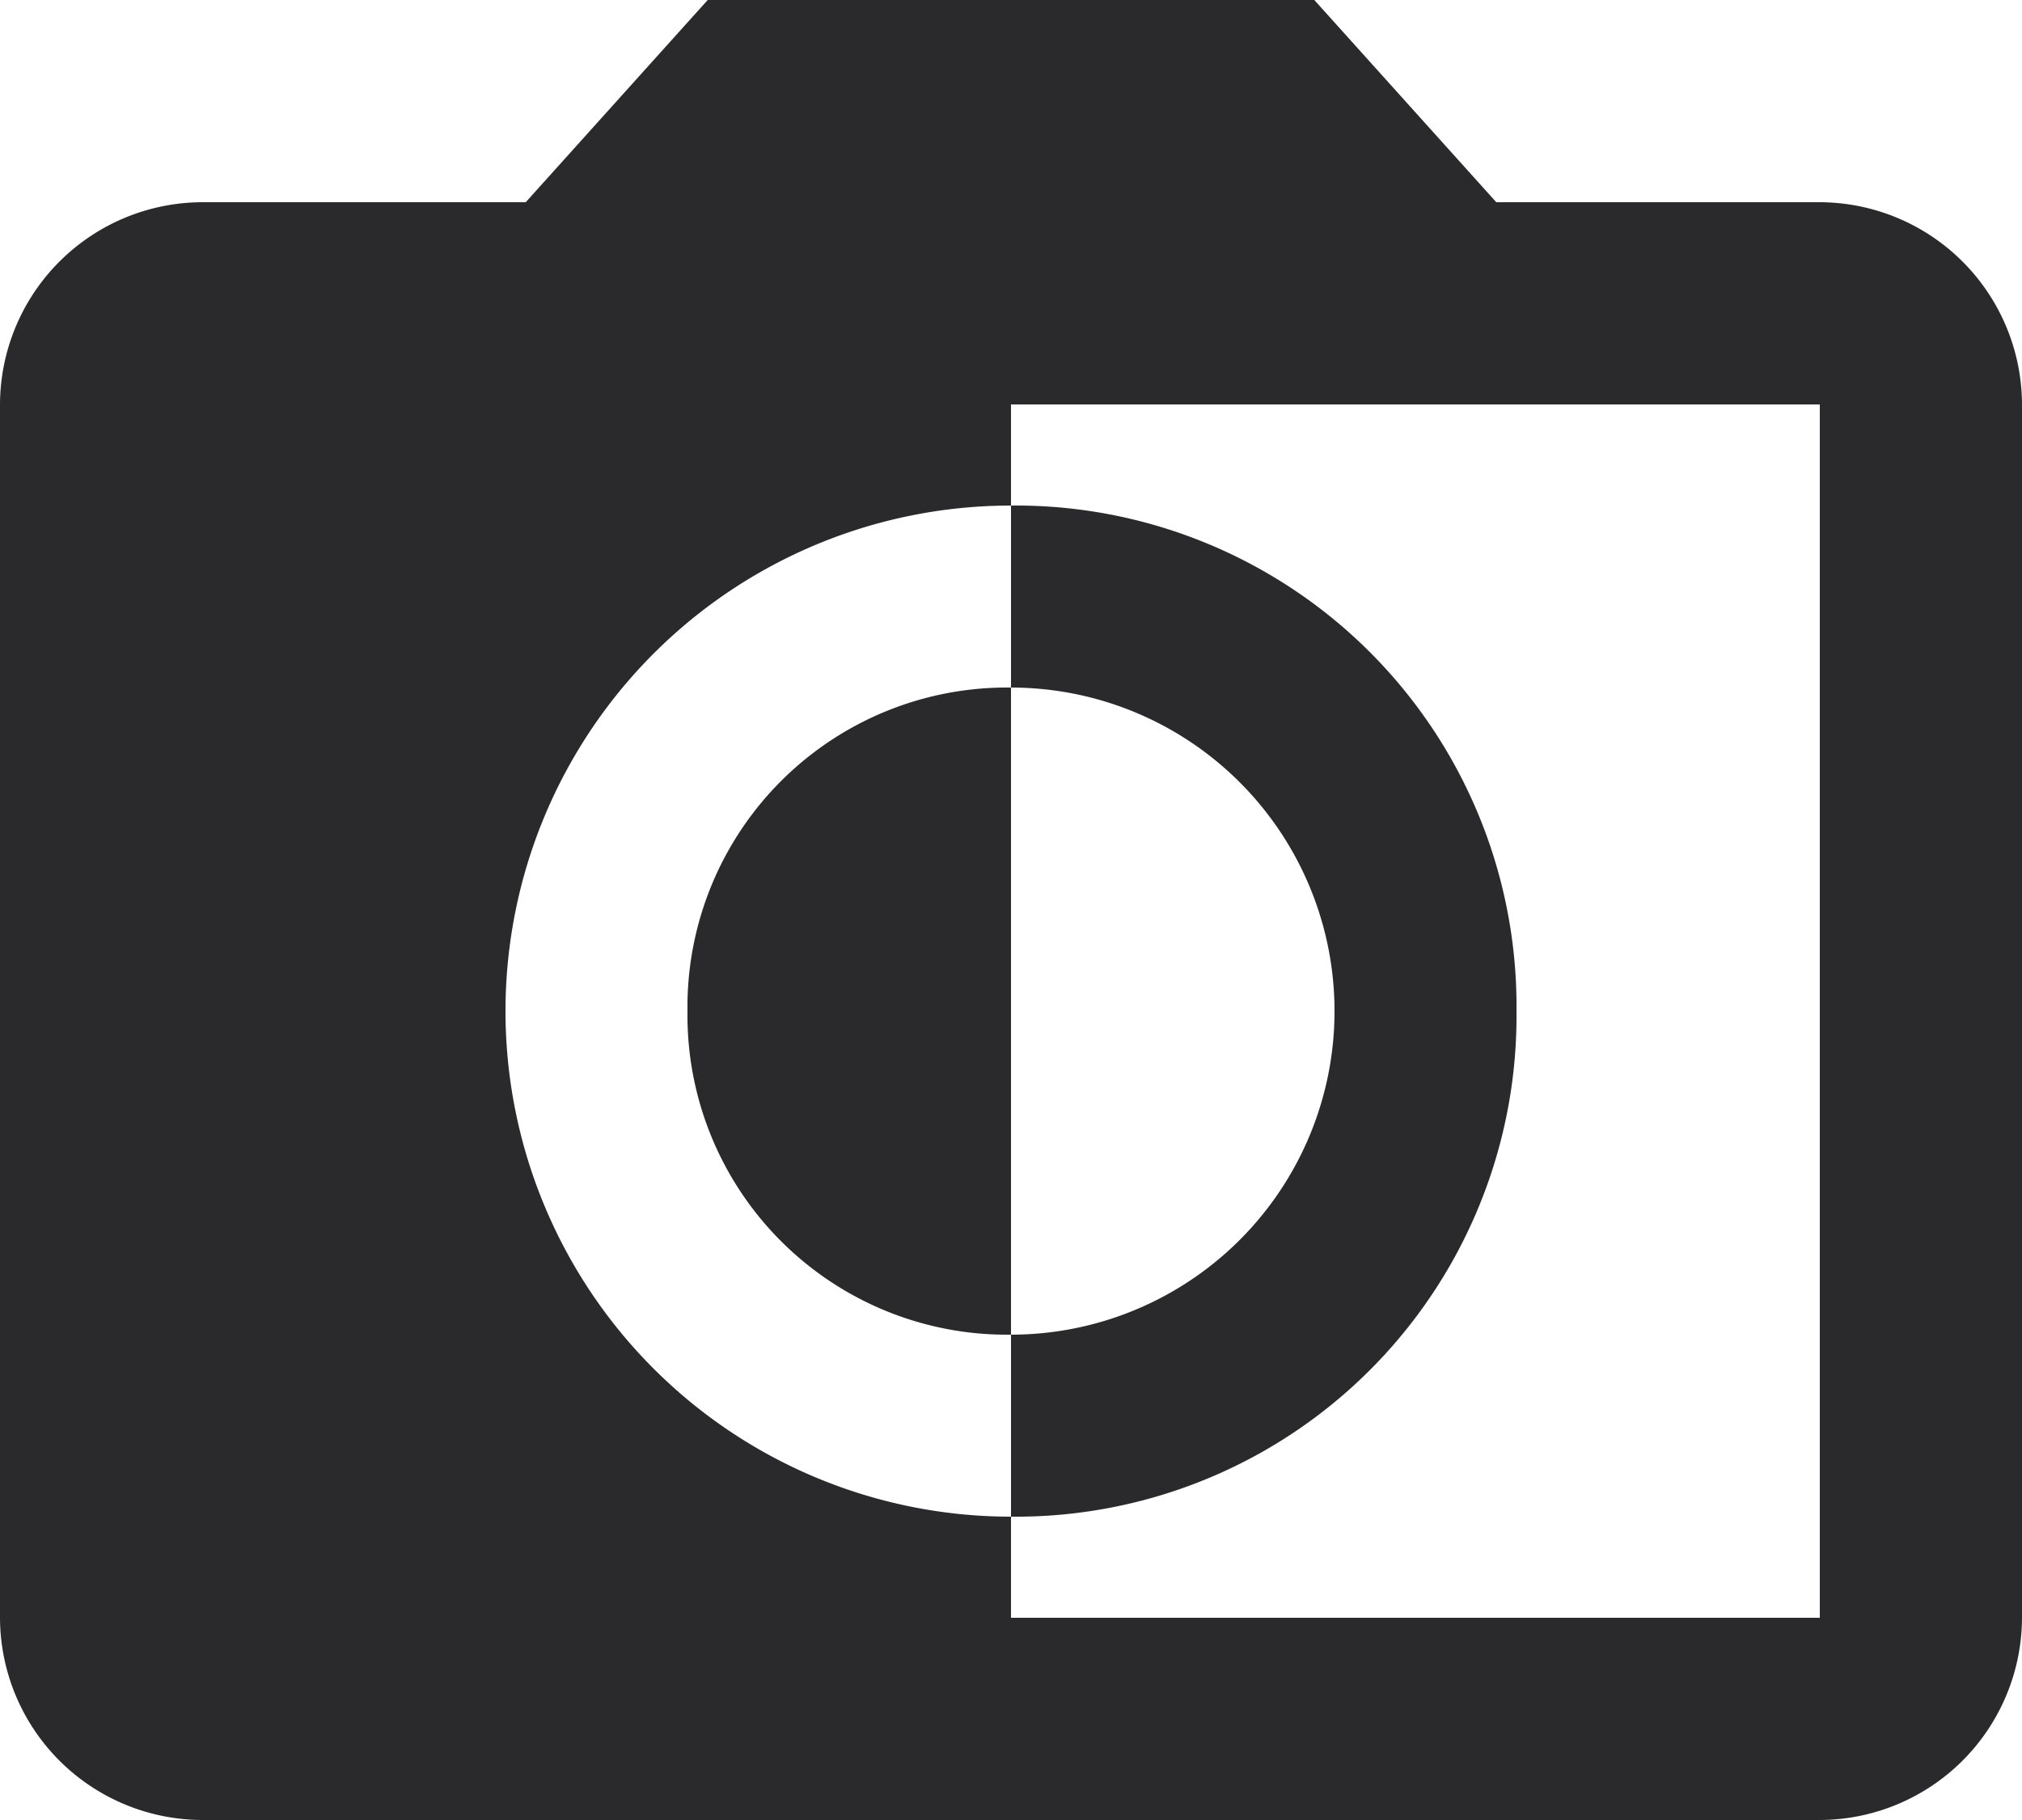 <svg xmlns="http://www.w3.org/2000/svg" width="30" height="27" viewBox="0 0 30 27">
  <path id="Icon_material-monochrome-photos" data-name="Icon material-monochrome-photos" d="M30,7.5H25.2l-2.7-3h-9l-2.7,3H6a3.009,3.009,0,0,0-3,3v18a3.009,3.009,0,0,0,3,3H30a3.009,3.009,0,0,0,3-3v-18A3.009,3.009,0,0,0,30,7.5Zm0,21H18V27a7.5,7.5,0,0,1,0-15V10.5H30Zm-4.5-9A7.427,7.427,0,0,0,18,12v2.7a4.8,4.8,0,0,1,0,9.6V27A7.427,7.427,0,0,0,25.5,19.5Zm-12.3,0A4.739,4.739,0,0,0,18,24.3V14.7A4.739,4.739,0,0,0,13.2,19.5Z" transform="translate(-3 -4.5)" fill="#2a2a2c"/>
</svg>

